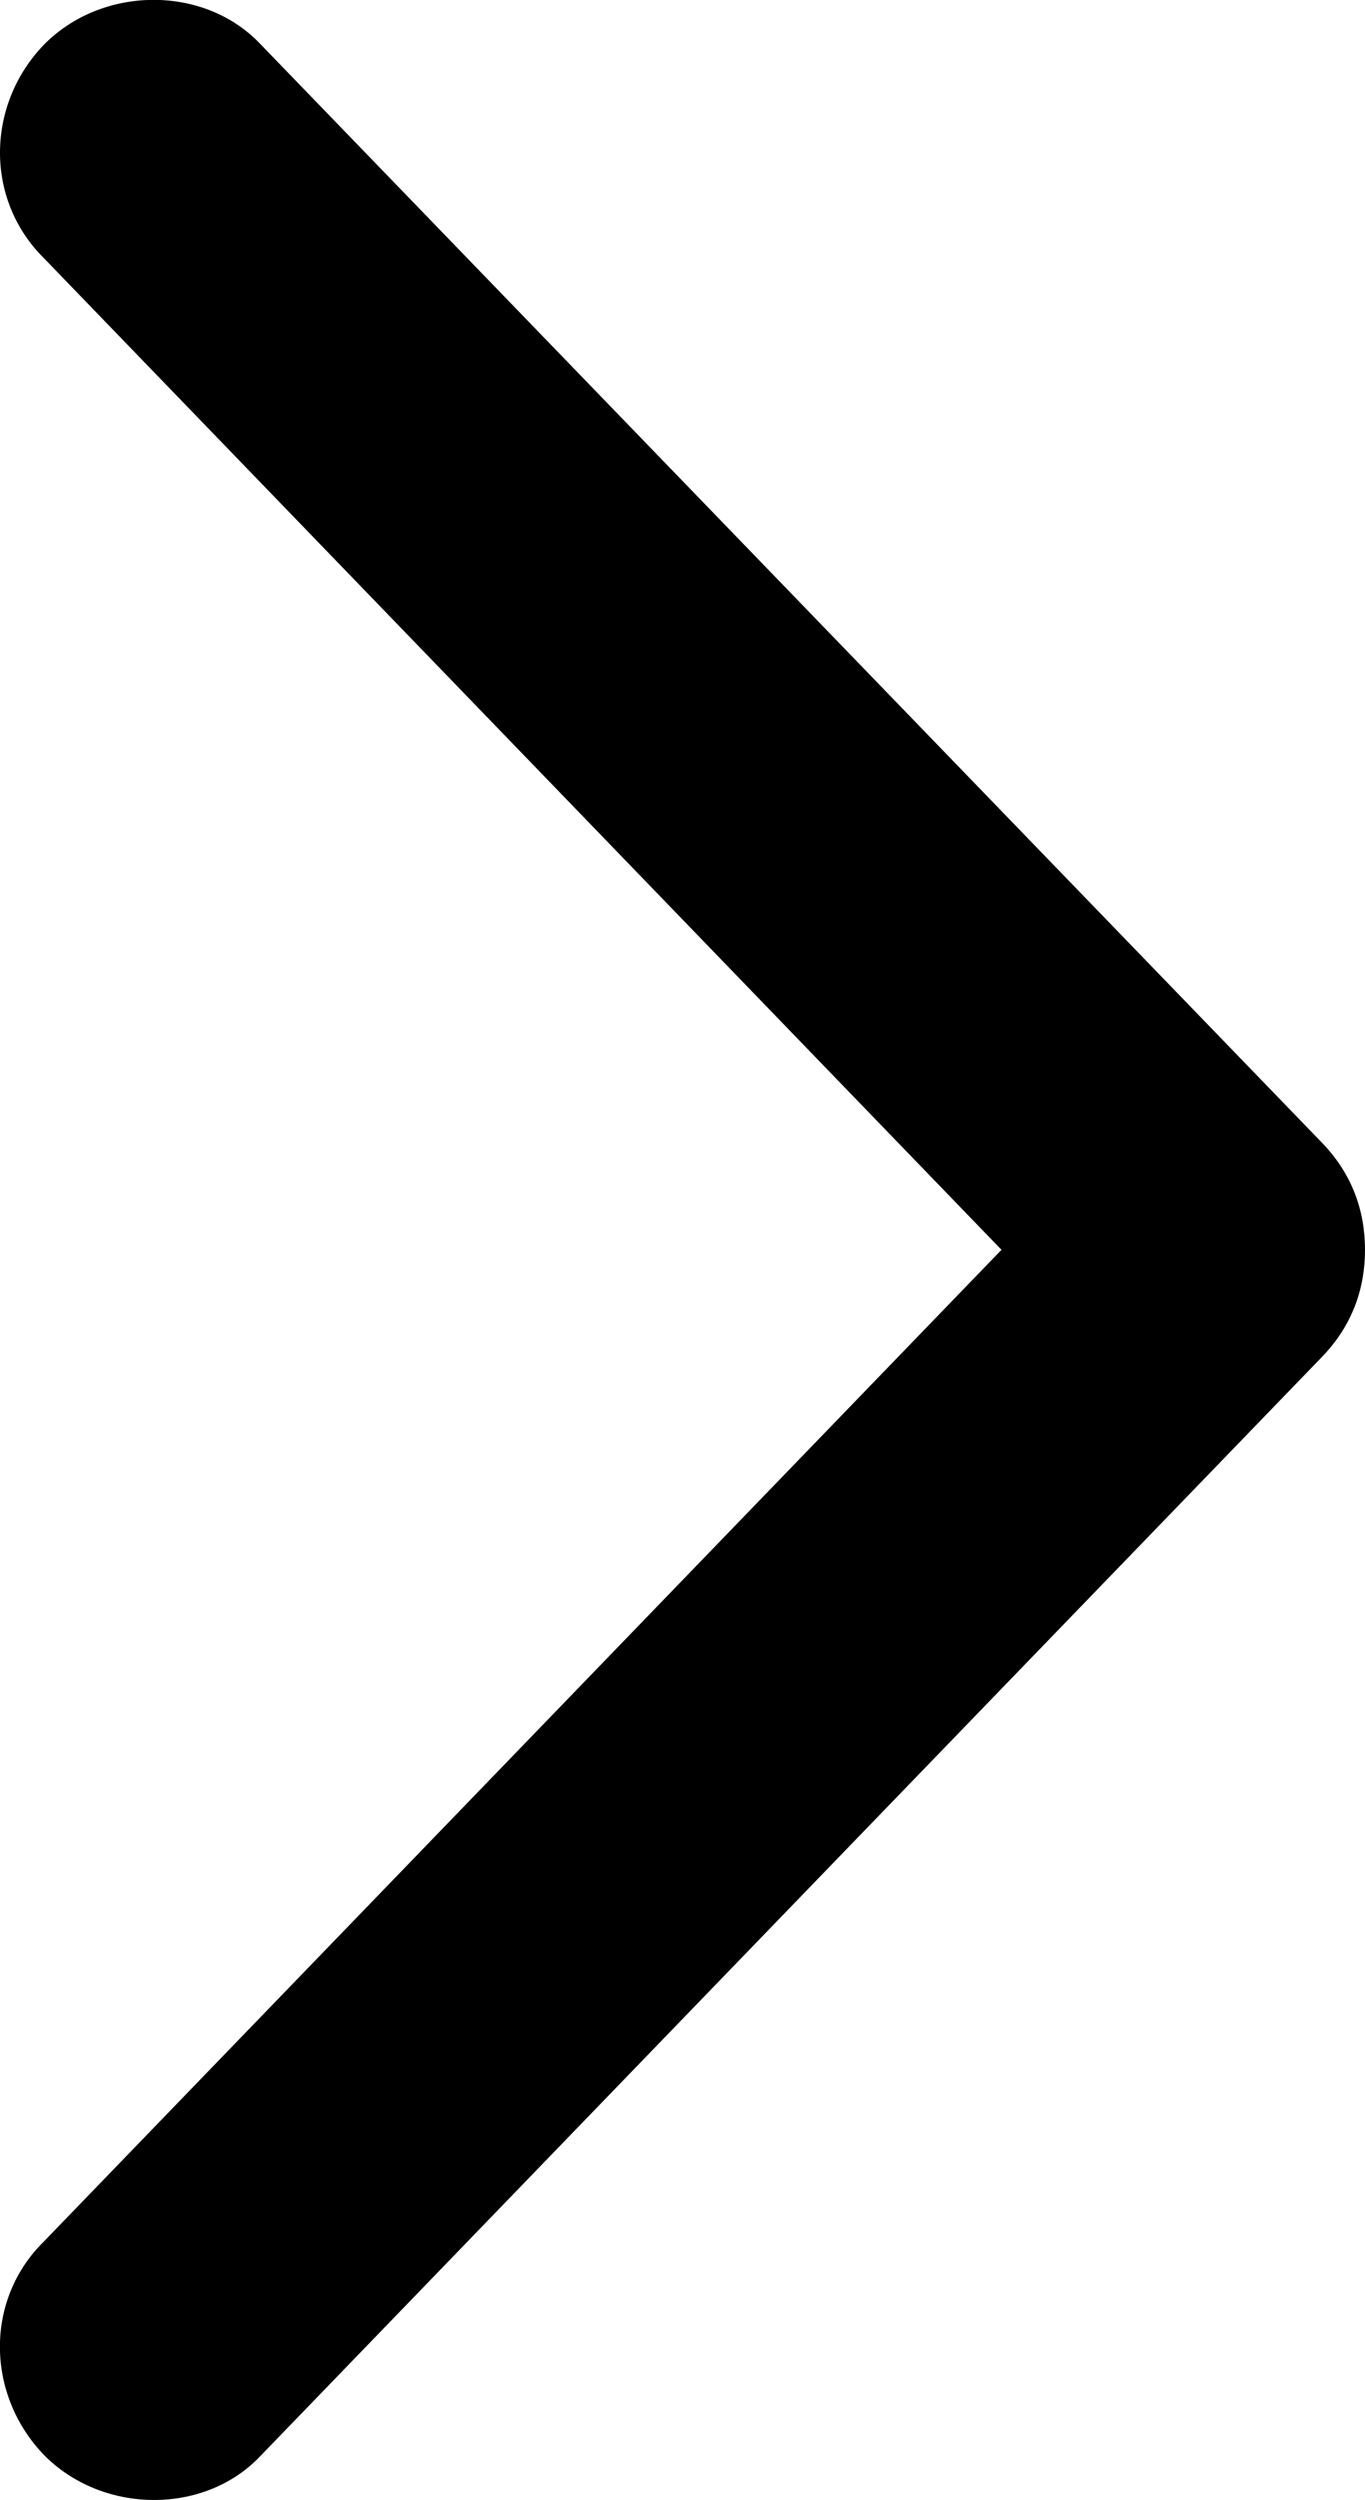 <svg width="5.993" height="10.97" version="1.1" viewBox="0 0 5.993 10.97" xmlns="http://www.w3.org/2000/svg">
 <path d="m0.192 0.197c0.255-0.26 0.7-0.264 0.947-0.008l4.666 4.826c0.133 0.138 0.188 0.3 0.188 0.469s-0.055 0.331-0.188 0.469l-4.666 4.828c-0.247 0.256-0.692 0.25-0.947-0.01-0.252-0.263-0.261-0.678 0-0.935l4.205-4.352-4.205-4.352c-0.26-0.258-0.252-0.673 0-0.935z"/>
</svg>

